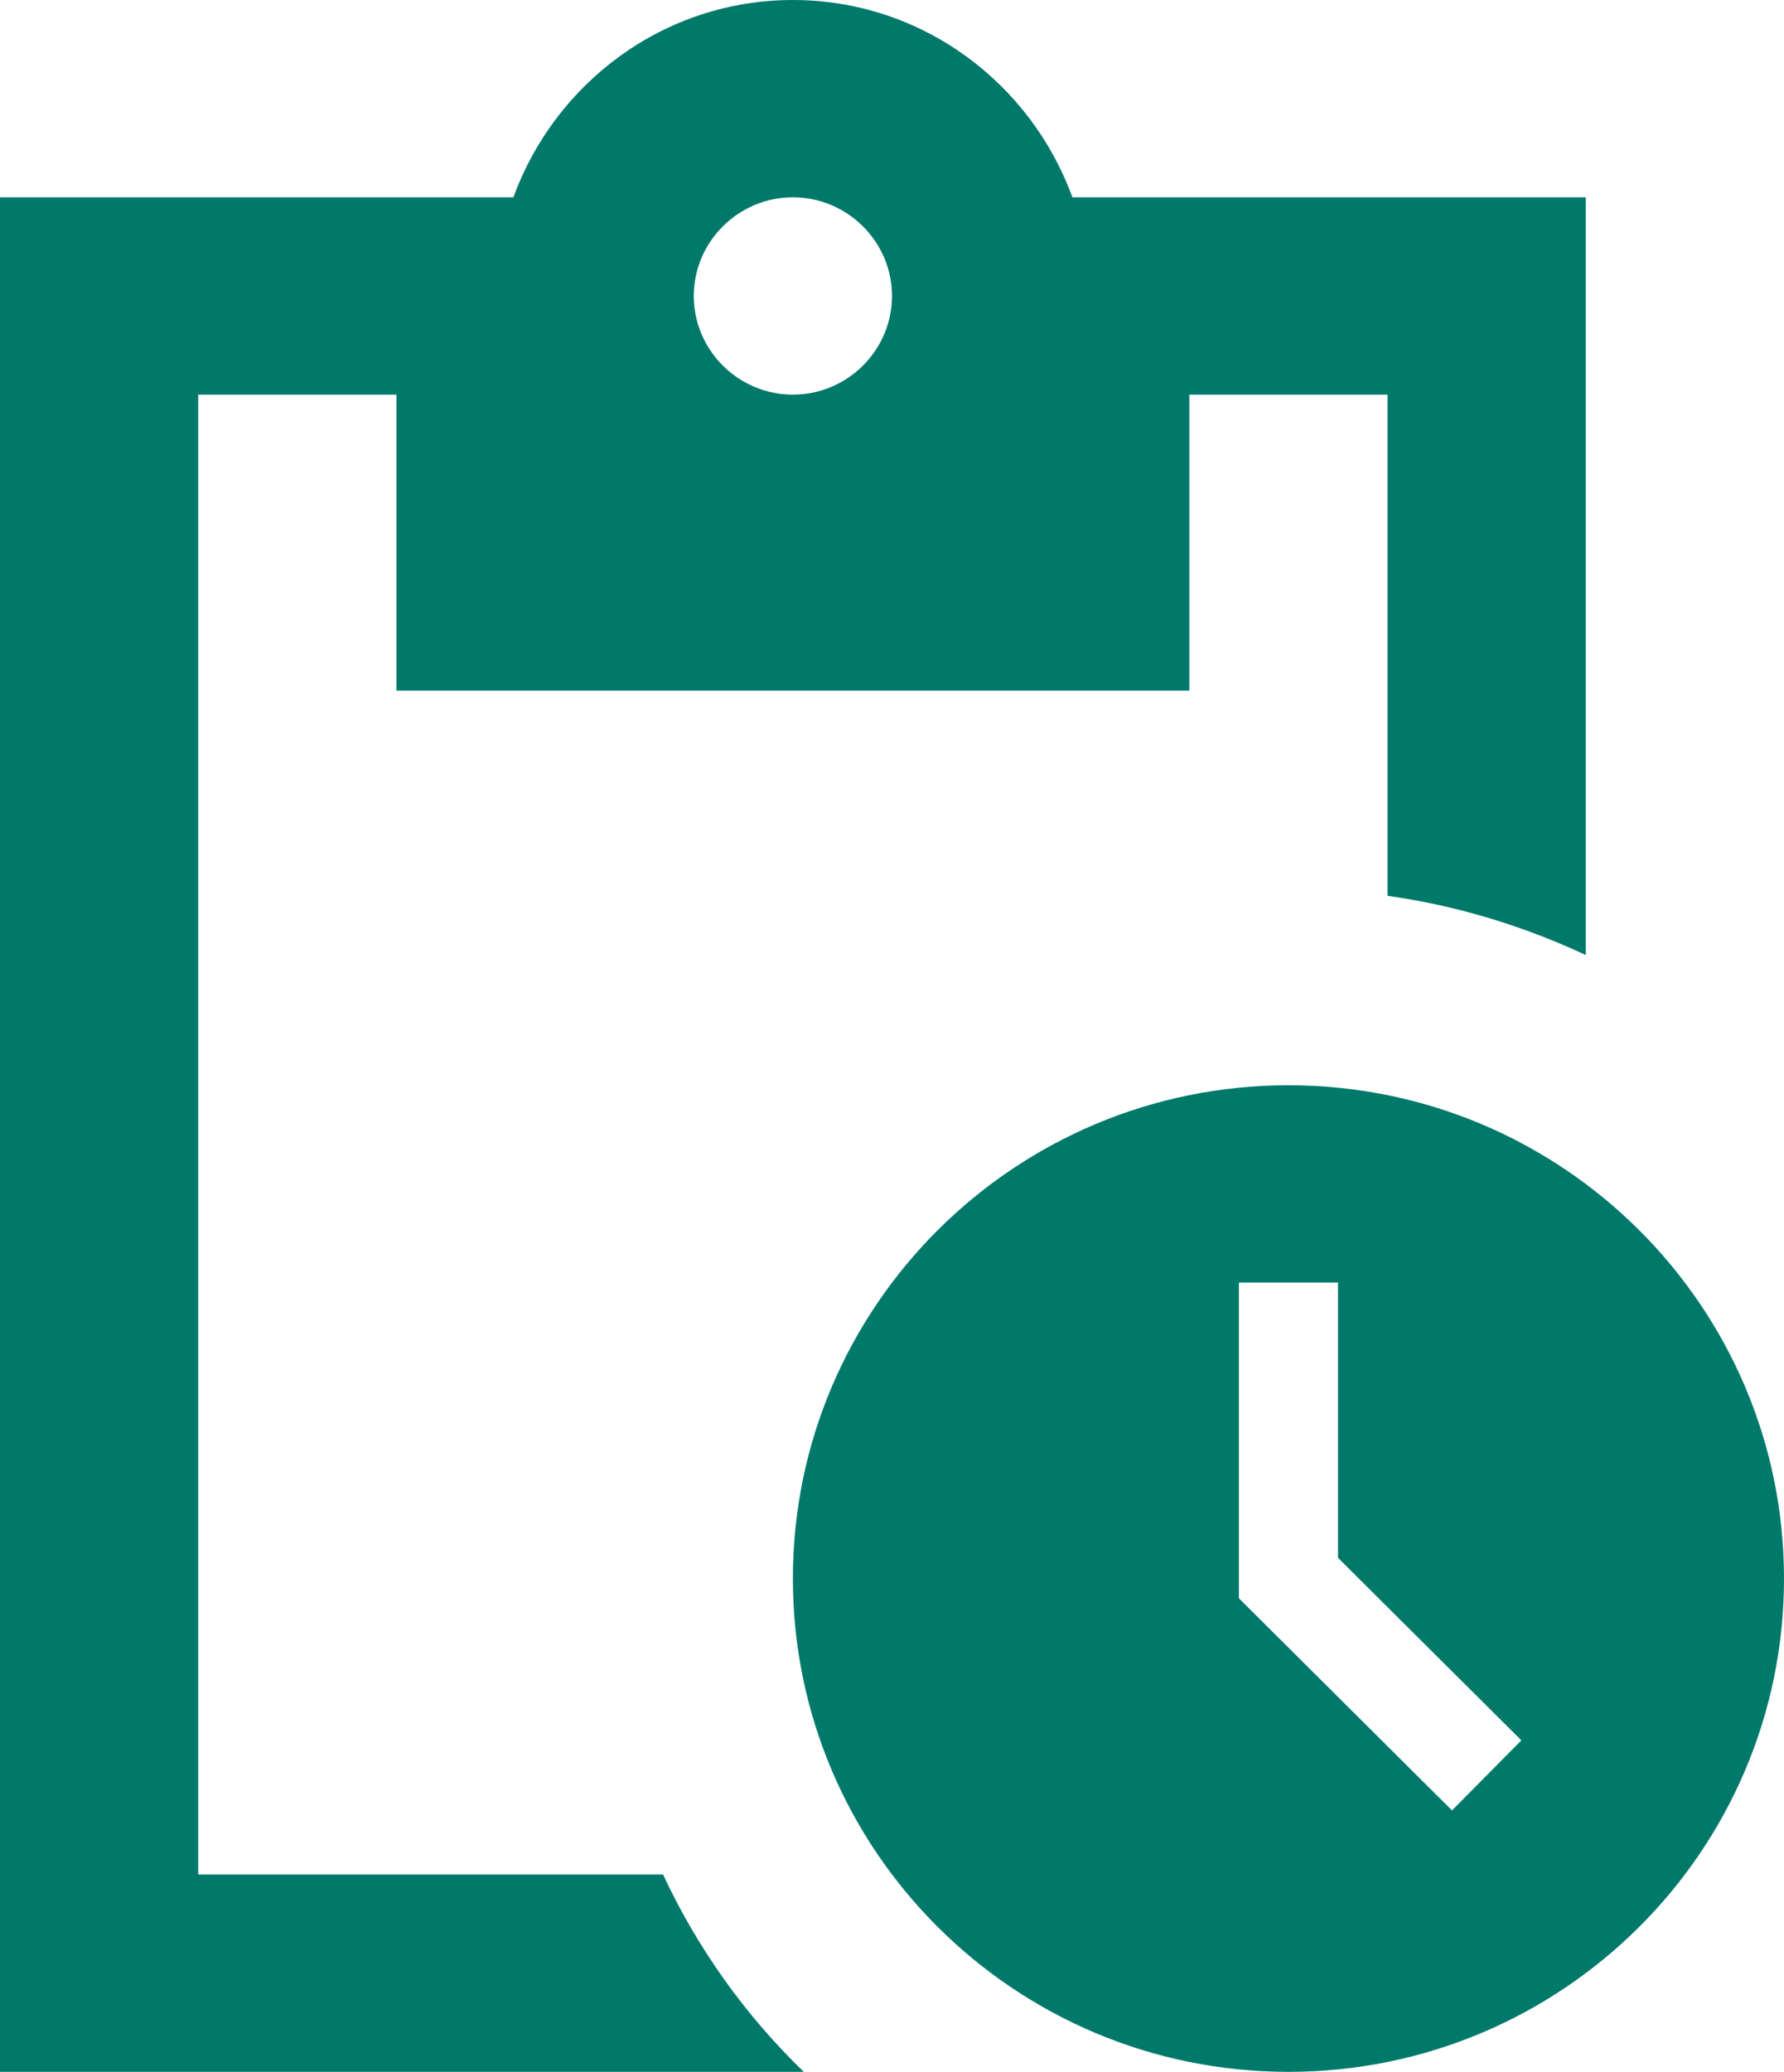 <svg width="56" height="65" viewBox="0 0 56 65" fill="none" xmlns="http://www.w3.org/2000/svg">
<path d="M40.444 34.048C31.858 34.048 24.889 40.981 24.889 49.524C24.889 58.067 31.858 65 40.444 65C49.031 65 56 58.067 56 49.524C56 40.981 49.031 34.048 40.444 34.048ZM45.578 56.798L38.889 50.143V40.238H42V48.874L47.756 54.6L45.578 56.798V56.798ZM49.778 6.19H33.662C32.356 2.6 28.933 0 24.889 0C20.844 0 17.422 2.6 16.116 6.19H0V65H25.231C23.39 63.223 21.893 61.124 20.813 58.809H6.222V12.381H12.444V21.667H37.333V12.381H43.556V28.105C45.764 28.414 47.849 29.064 49.778 29.962V6.19ZM24.889 12.381C23.178 12.381 21.778 10.988 21.778 9.286C21.778 7.583 23.178 6.19 24.889 6.19C26.6 6.19 28 7.583 28 9.286C28 10.988 26.6 12.381 24.889 12.381Z" fill="#00796B"/>
</svg>
